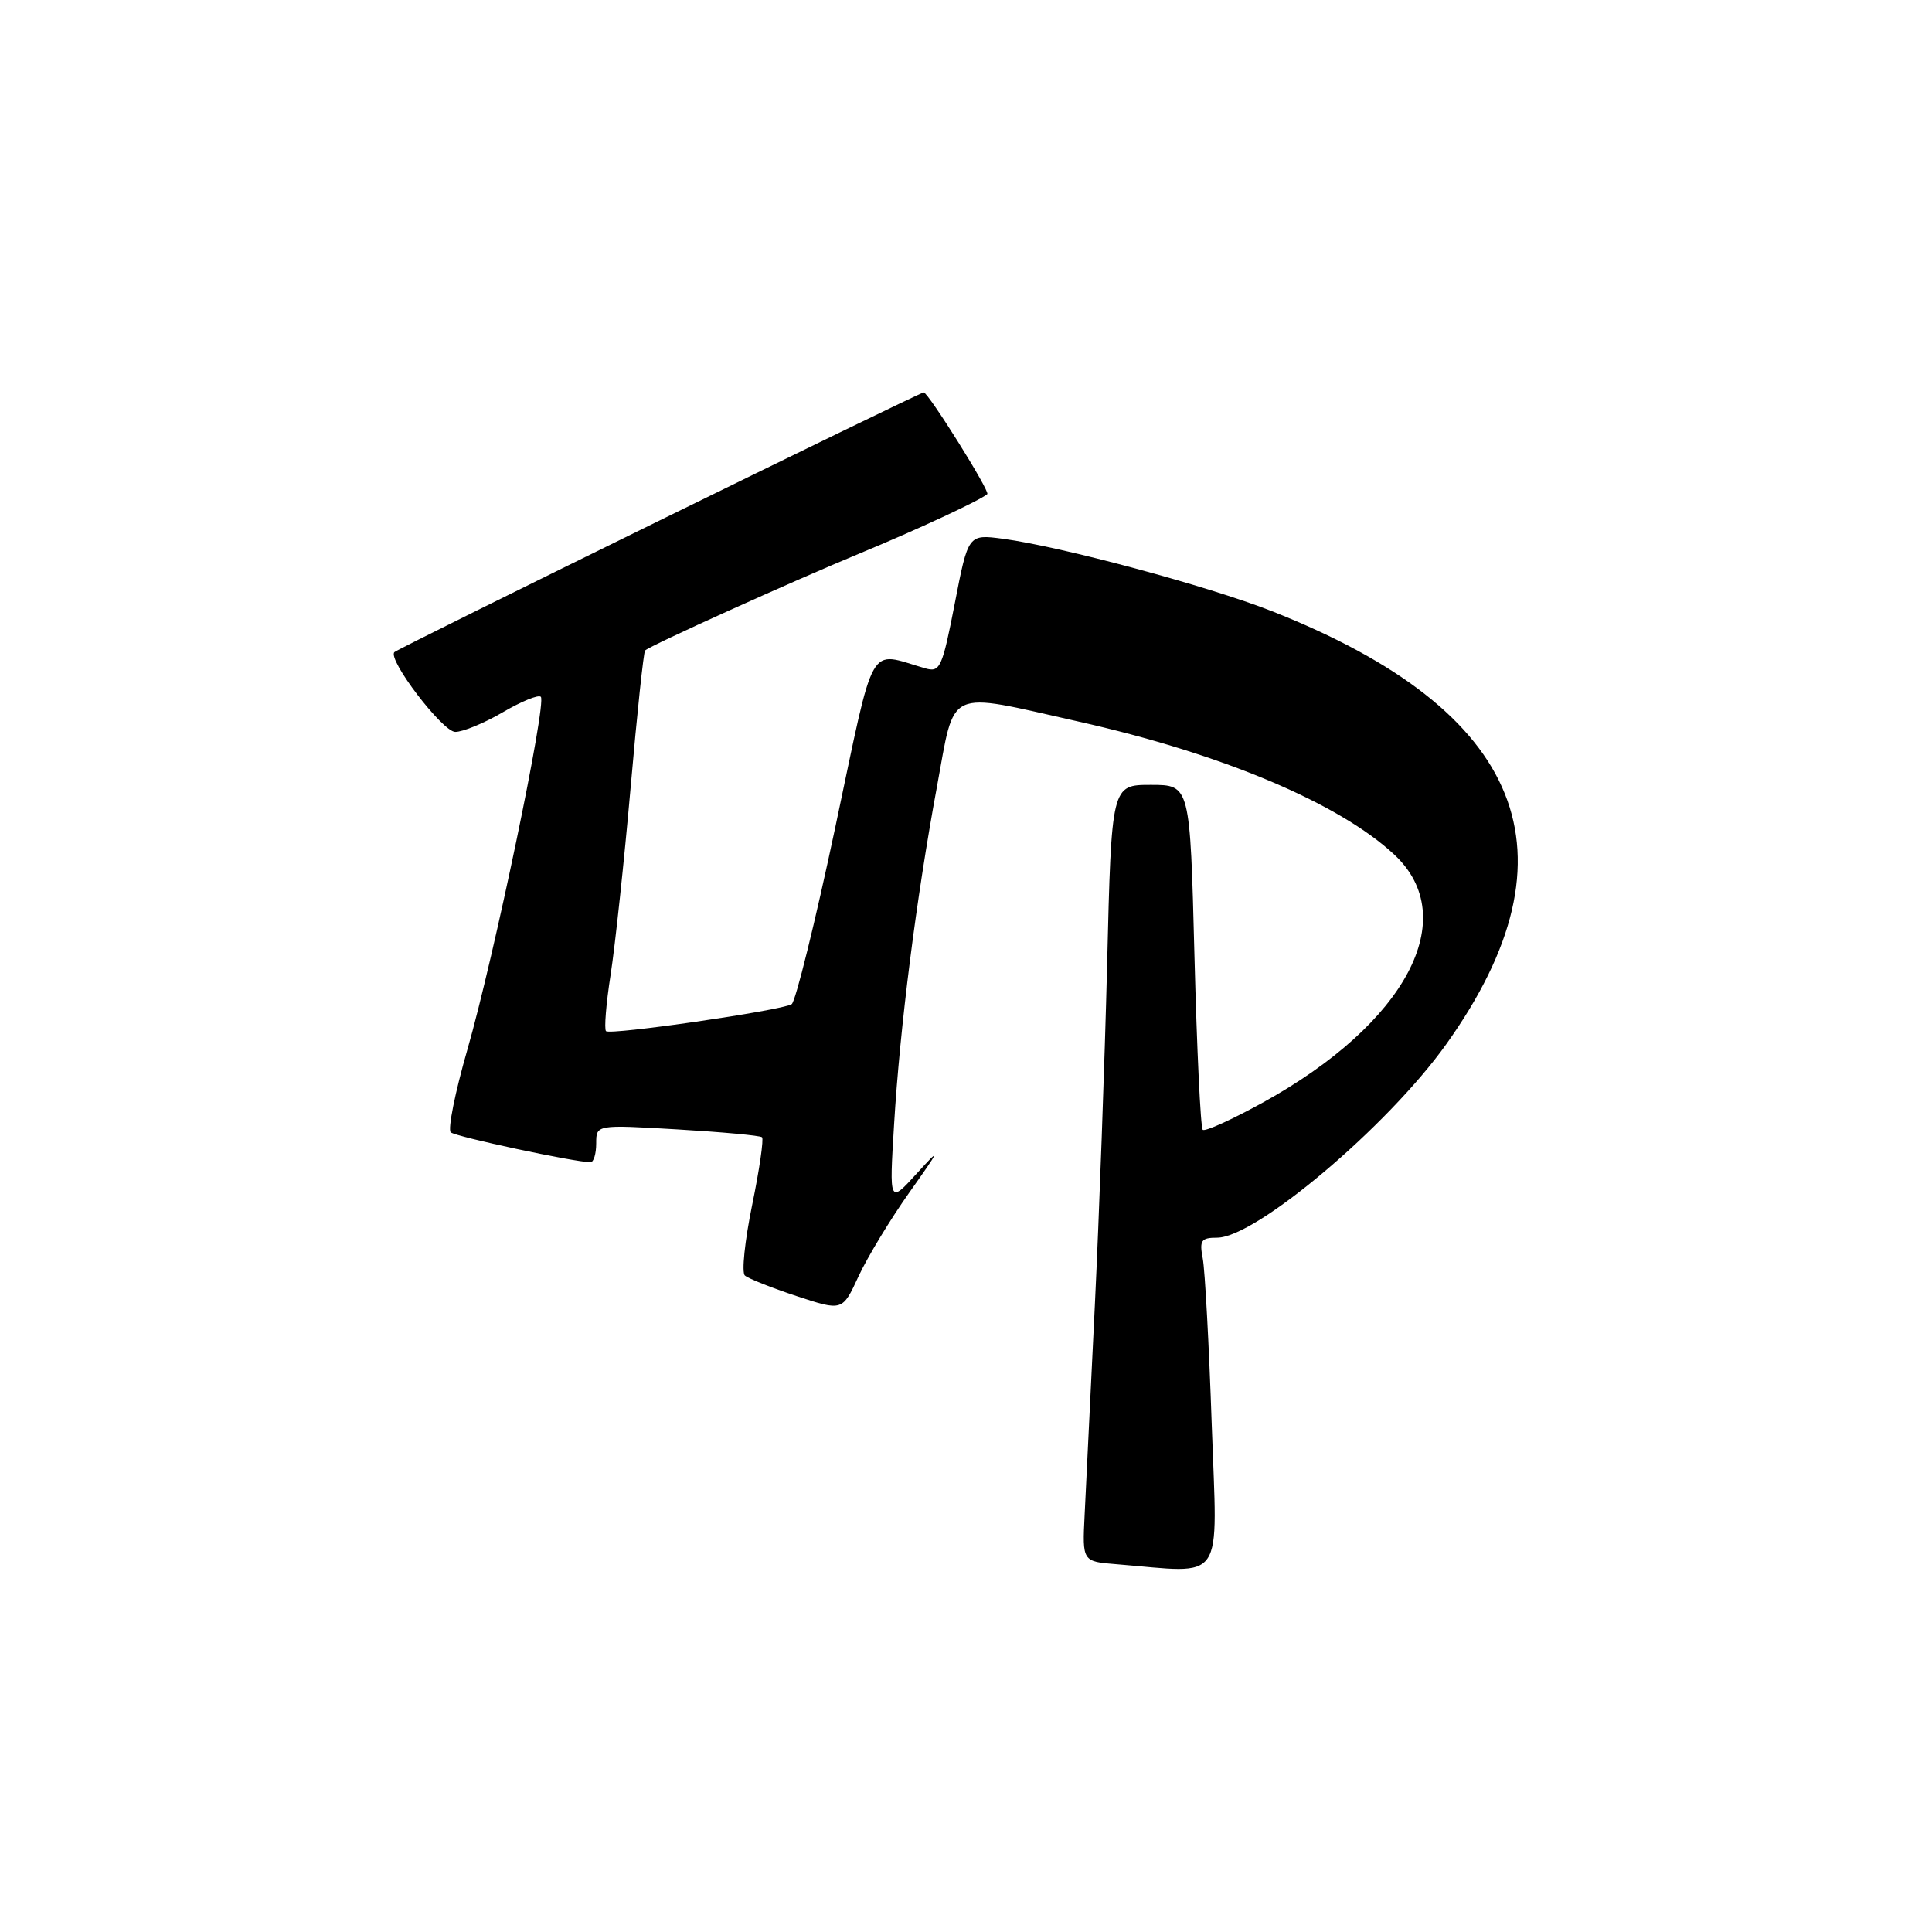<?xml version="1.0" encoding="UTF-8" standalone="no"?>
<!DOCTYPE svg PUBLIC "-//W3C//DTD SVG 1.1//EN" "http://www.w3.org/Graphics/SVG/1.1/DTD/svg11.dtd" >
<svg xmlns="http://www.w3.org/2000/svg" xmlns:xlink="http://www.w3.org/1999/xlink" version="1.1" viewBox="0 0 256 256">
 <g >
 <path fill="currentColor"
d=" M 160.56 188.75 C 160.20 178.16 159.66 168.26 159.37 166.75 C 158.91 164.36 159.16 164.00 161.27 164.00 C 166.40 164.00 183.86 149.26 191.63 138.37 C 209.65 113.12 202.01 94.18 168.50 80.97 C 160.06 77.65 140.66 72.43 132.90 71.39 C 128.29 70.78 128.29 70.78 126.51 79.97 C 124.85 88.49 124.57 89.12 122.61 88.56 C 114.89 86.35 116.04 84.32 110.67 109.67 C 108.01 122.22 105.41 132.74 104.90 133.06 C 103.54 133.90 80.86 137.19 80.30 136.63 C 80.04 136.37 80.31 133.00 80.91 129.15 C 81.51 125.29 82.70 114.13 83.56 104.35 C 84.41 94.56 85.28 86.39 85.48 86.19 C 86.11 85.55 105.16 76.95 113.99 73.30 C 121.46 70.21 129.88 66.30 130.82 65.47 C 131.22 65.13 123.00 52.00 122.40 52.00 C 121.85 52.00 52.78 85.88 52.26 86.41 C 51.31 87.36 58.64 96.97 60.32 96.98 C 61.32 96.99 64.16 95.82 66.62 94.38 C 69.08 92.94 71.35 92.01 71.66 92.33 C 72.47 93.14 65.46 126.81 61.93 139.08 C 60.30 144.74 59.31 149.67 59.73 150.04 C 60.40 150.63 76.18 154.00 78.25 154.00 C 78.66 154.00 79.00 152.88 79.00 151.51 C 79.00 149.02 79.00 149.02 89.75 149.65 C 95.66 150.00 100.71 150.46 100.97 150.69 C 101.22 150.91 100.63 154.97 99.66 159.69 C 98.69 164.42 98.25 168.62 98.70 169.01 C 99.14 169.41 102.23 170.64 105.56 171.74 C 111.63 173.74 111.63 173.74 113.76 169.12 C 114.94 166.58 117.97 161.57 120.50 158.00 C 124.61 152.20 124.71 151.93 121.47 155.50 C 117.83 159.50 117.83 159.50 118.47 149.00 C 119.25 136.02 121.41 119.05 124.15 104.25 C 126.60 90.97 125.17 91.63 142.86 95.60 C 161.91 99.87 177.46 106.43 184.77 113.26 C 193.74 121.65 186.34 135.60 167.36 146.08 C 163.24 148.35 159.65 149.98 159.37 149.70 C 159.08 149.42 158.59 139.02 158.27 126.59 C 157.69 104.00 157.69 104.00 152.49 104.00 C 147.28 104.00 147.28 104.00 146.70 127.75 C 146.38 140.81 145.64 161.18 145.07 173.00 C 144.49 184.82 143.88 197.29 143.72 200.70 C 143.41 206.91 143.41 206.91 147.96 207.27 C 162.52 208.45 161.31 210.22 160.56 188.75 Z "/>
</g>
</svg>